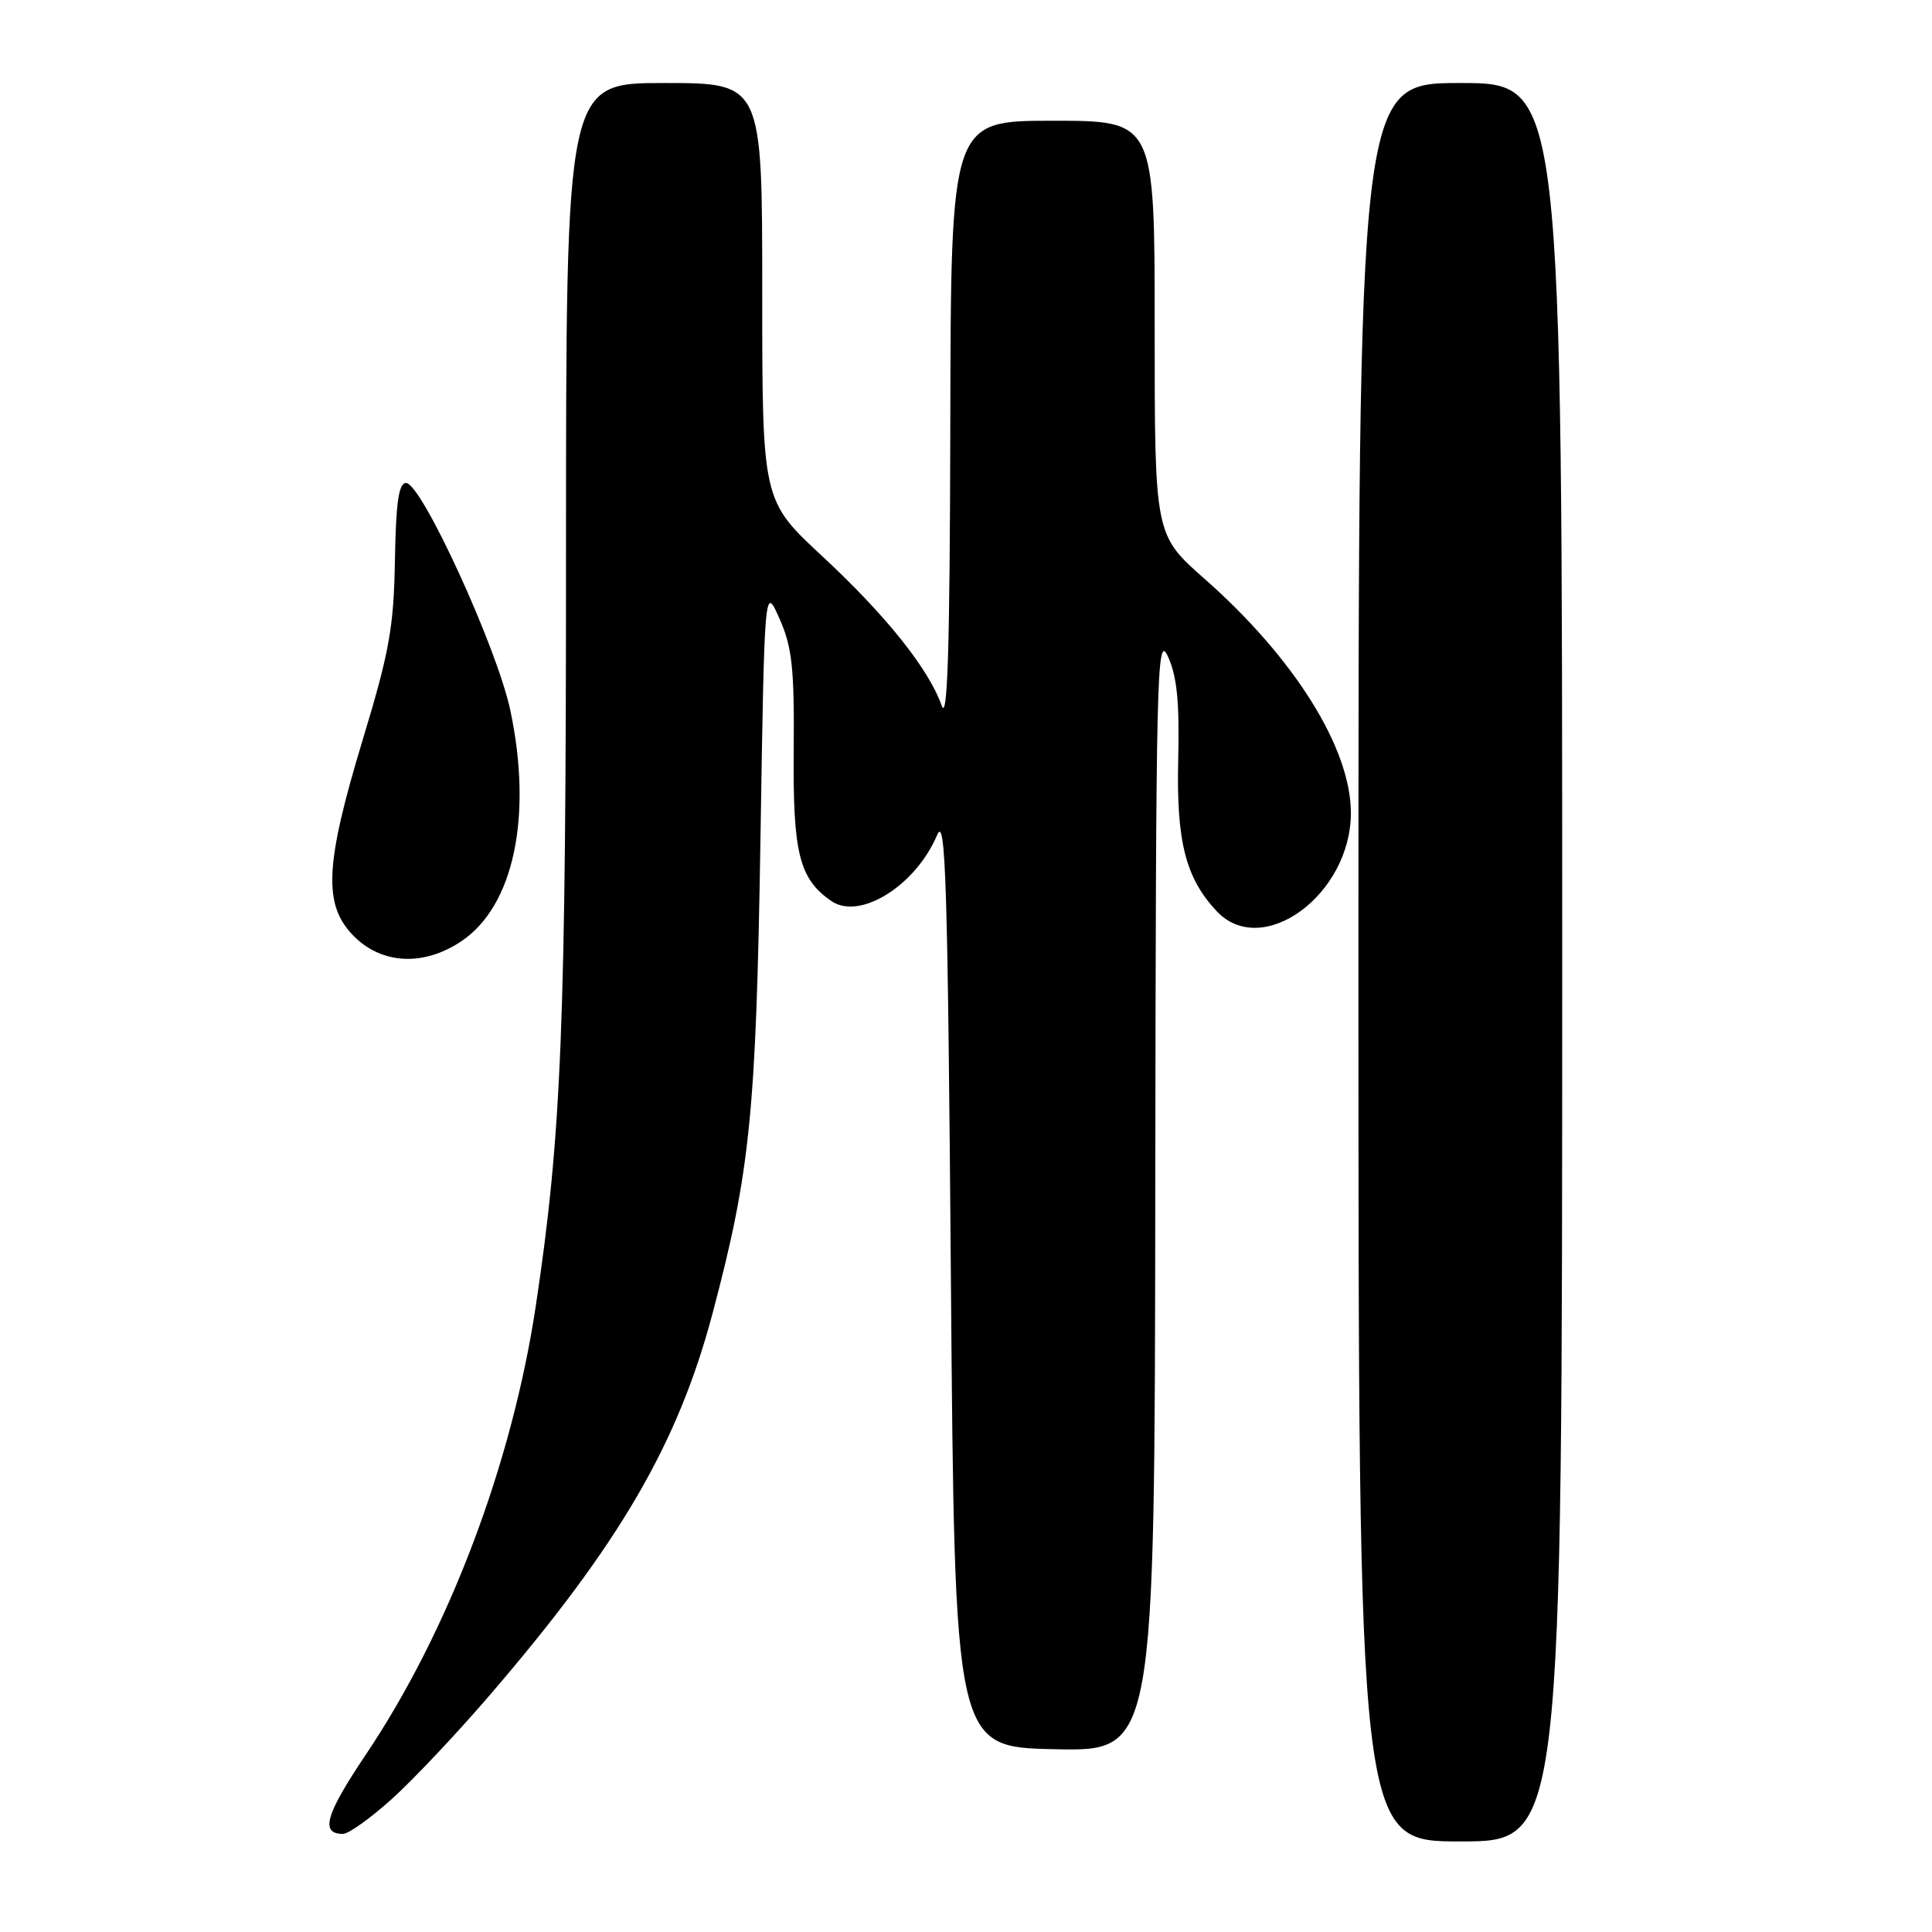 <?xml version="1.0" encoding="UTF-8" standalone="no"?>
<!DOCTYPE svg PUBLIC "-//W3C//DTD SVG 1.1//EN" "http://www.w3.org/Graphics/SVG/1.1/DTD/svg11.dtd" >
<svg xmlns="http://www.w3.org/2000/svg" xmlns:xlink="http://www.w3.org/1999/xlink" version="1.1" viewBox="0 0 256 256">
 <g >
 <path fill="currentColor"
d=" M 207.00 127.50 C 207.00 11.00 207.00 11.00 193.50 11.00 C 180.00 11.00 180.00 11.00 180.00 127.50 C 180.00 244.00 180.00 244.00 193.50 244.00 C 207.00 244.00 207.00 244.00 207.00 127.50 Z  M 51.86 238.43 C 54.66 235.92 60.50 229.73 64.84 224.68 C 82.10 204.61 89.85 191.32 94.46 173.87 C 99.40 155.21 100.18 147.49 100.76 111.50 C 101.30 77.50 101.30 77.50 103.29 81.98 C 104.96 85.75 105.26 88.50 105.17 99.34 C 105.05 113.04 105.88 116.41 110.12 119.37 C 113.88 122.01 121.33 117.38 124.18 110.63 C 125.30 107.97 125.58 116.85 126.00 169.50 C 126.50 231.50 126.50 231.50 139.75 231.78 C 153.00 232.06 153.00 232.06 153.08 157.78 C 153.16 88.84 153.28 83.75 154.76 87.00 C 155.96 89.62 156.30 93.05 156.12 100.63 C 155.86 111.49 157.09 116.33 161.22 120.74 C 167.26 127.16 179.00 118.55 179.00 107.71 C 179.00 99.16 171.51 87.18 159.60 76.69 C 153.00 70.87 153.00 70.87 153.00 43.44 C 153.00 16.00 153.00 16.00 139.50 16.00 C 126.00 16.00 126.00 16.00 125.92 56.25 C 125.86 85.89 125.56 95.71 124.78 93.50 C 123.06 88.63 117.40 81.54 108.93 73.68 C 101.00 66.31 101.00 66.31 101.00 38.65 C 101.00 11.00 101.00 11.00 88.00 11.00 C 75.00 11.00 75.00 11.00 75.00 72.95 C 75.00 135.84 74.42 150.25 71.00 173.01 C 67.84 194.02 59.45 216.16 48.47 232.50 C 43.13 240.45 42.39 243.00 45.45 243.00 C 46.18 243.00 49.07 240.94 51.86 238.43 Z  M 61.10 124.74 C 68.07 120.10 70.60 108.19 67.62 94.12 C 65.86 85.82 55.85 64.00 53.81 64.00 C 52.83 64.00 52.46 66.56 52.33 74.25 C 52.18 83.08 51.60 86.36 48.08 97.96 C 43.02 114.66 42.78 119.94 46.92 124.08 C 50.64 127.79 56.14 128.05 61.10 124.74 Z "/>
</g>
</svg>
